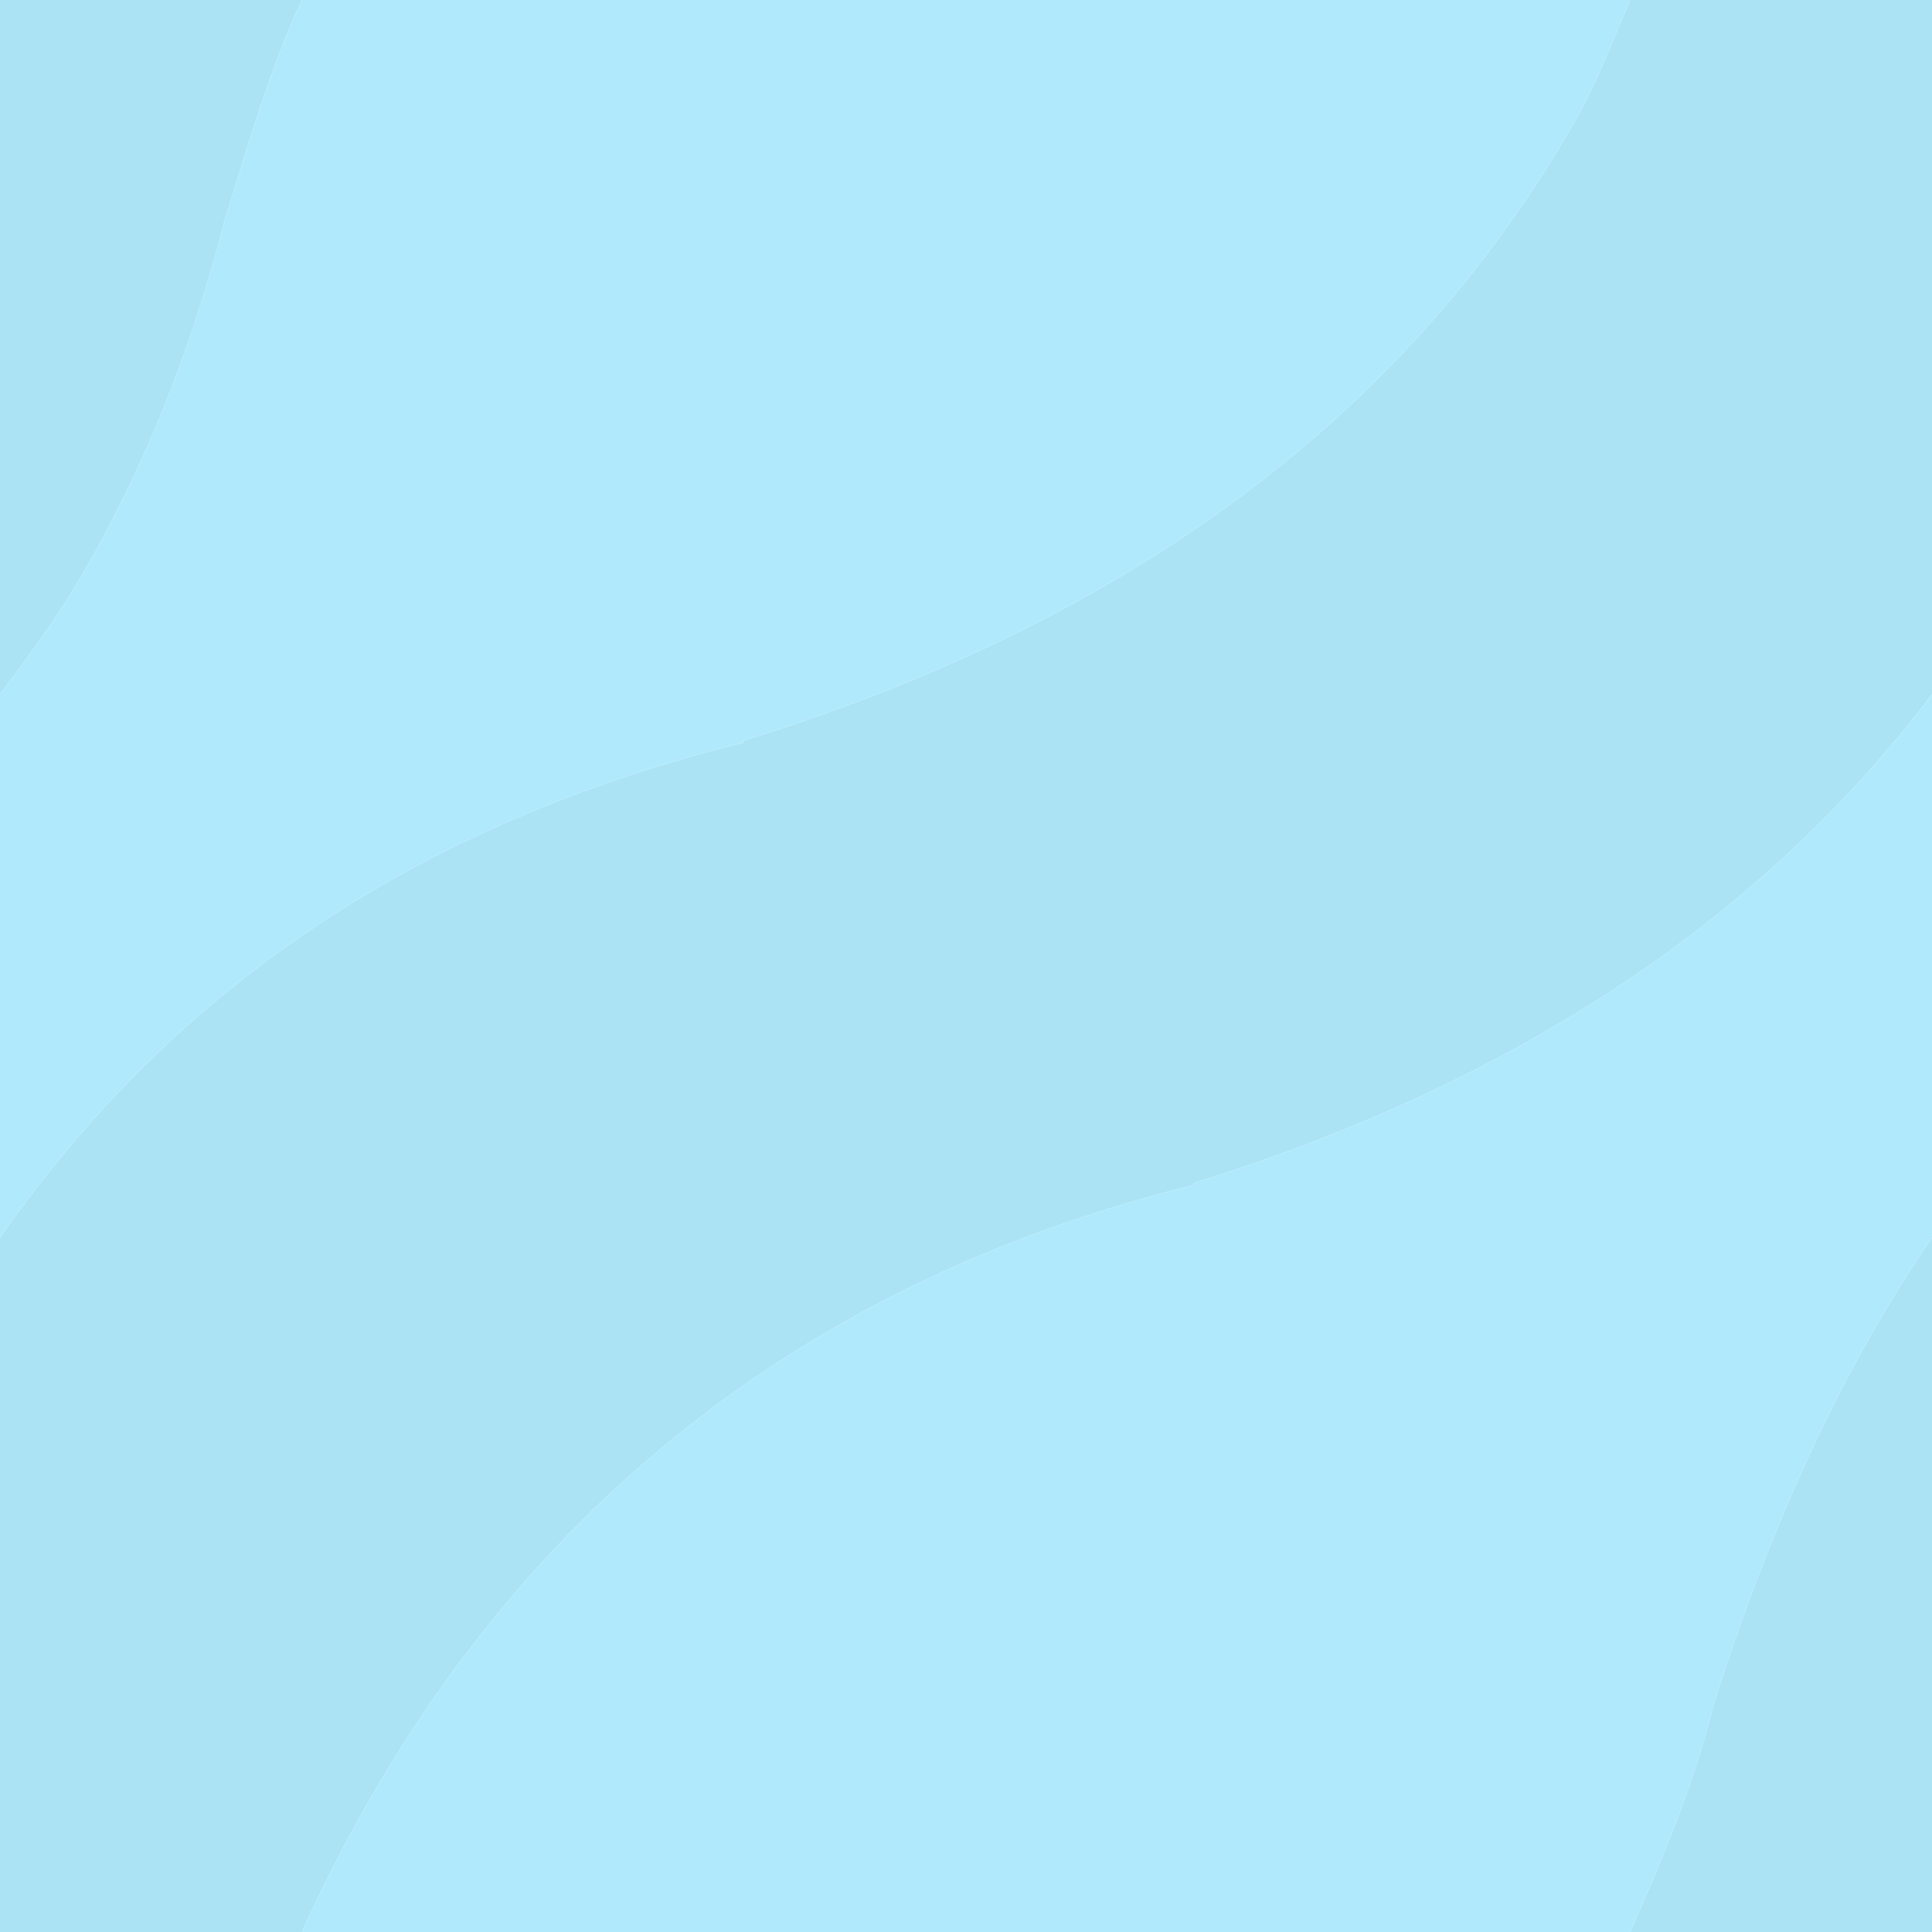 <?xml version="1.0" encoding="UTF-8" standalone="no"?><!DOCTYPE svg PUBLIC "-//W3C//DTD SVG 1.1//EN" "http://www.w3.org/Graphics/SVG/1.1/DTD/svg11.dtd"><svg width="100%" height="100%" viewBox="0 0 48 48" version="1.1" xmlns="http://www.w3.org/2000/svg" xmlns:xlink="http://www.w3.org/1999/xlink" xml:space="preserve" xmlns:serif="http://www.serif.com/" style="fill-rule:evenodd;clip-rule:evenodd;stroke-linejoin:round;stroke-miterlimit:2;"><path d="M2.061,14.25c1.523,-2.625 2.697,-5.55 3.522,-8.775c0.6,-1.925 1.117,-3.75 1.917,-5.475l-7.5,0l0,17.25c0.749,-0.999 1.436,-1.925 2.061,-3m40.506,28.125c-0.499,2 -1.294,3.875 -2.067,5.625l7.5,0l0,-17.25c-2.248,3.25 -4.059,7.25 -5.433,11.625m5.433,-42.375l-7.5,0c-0.475,1.1 -0.856,2.15 -1.455,3.15c-4.172,7.225 -11.042,12.312 -20.609,15.263l0.038,0.037c-7.869,1.95 -14.027,5.925 -18.474,12.3l0,17.25l7.5,0c4.472,-9.85 11.985,-16.038 22.177,-18.563l-0.038,-0.037c8.07,-2.5 14.189,-6.625 18.361,-12.15l0,-17.25Z" style="fill:#abe3f5;fill-rule:nonzero;"/><path d="M29.639,29.4l0.038,0.037c-10.192,2.525 -17.705,8.713 -22.177,18.563l33,0c0.773,-1.75 1.568,-3.625 2.067,-5.625c1.374,-4.375 3.185,-8.375 5.433,-11.625l0,-13.5c-4.172,5.525 -10.291,9.65 -18.361,12.15m9.406,-26.25c0.599,-1 0.98,-2.05 1.455,-3.15l-33,0c-0.799,1.725 -1.317,3.55 -1.917,5.475c-0.825,3.225 -1.999,6.15 -3.522,8.775c-0.625,1.075 -1.312,2.001 -2.061,3l0,13.5c4.447,-6.375 10.605,-10.35 18.474,-12.3l-0.038,-0.037c9.567,-2.951 16.437,-8.038 20.609,-15.263Z" style="fill:#b0e9fc;fill-rule:nonzero;"/></svg>